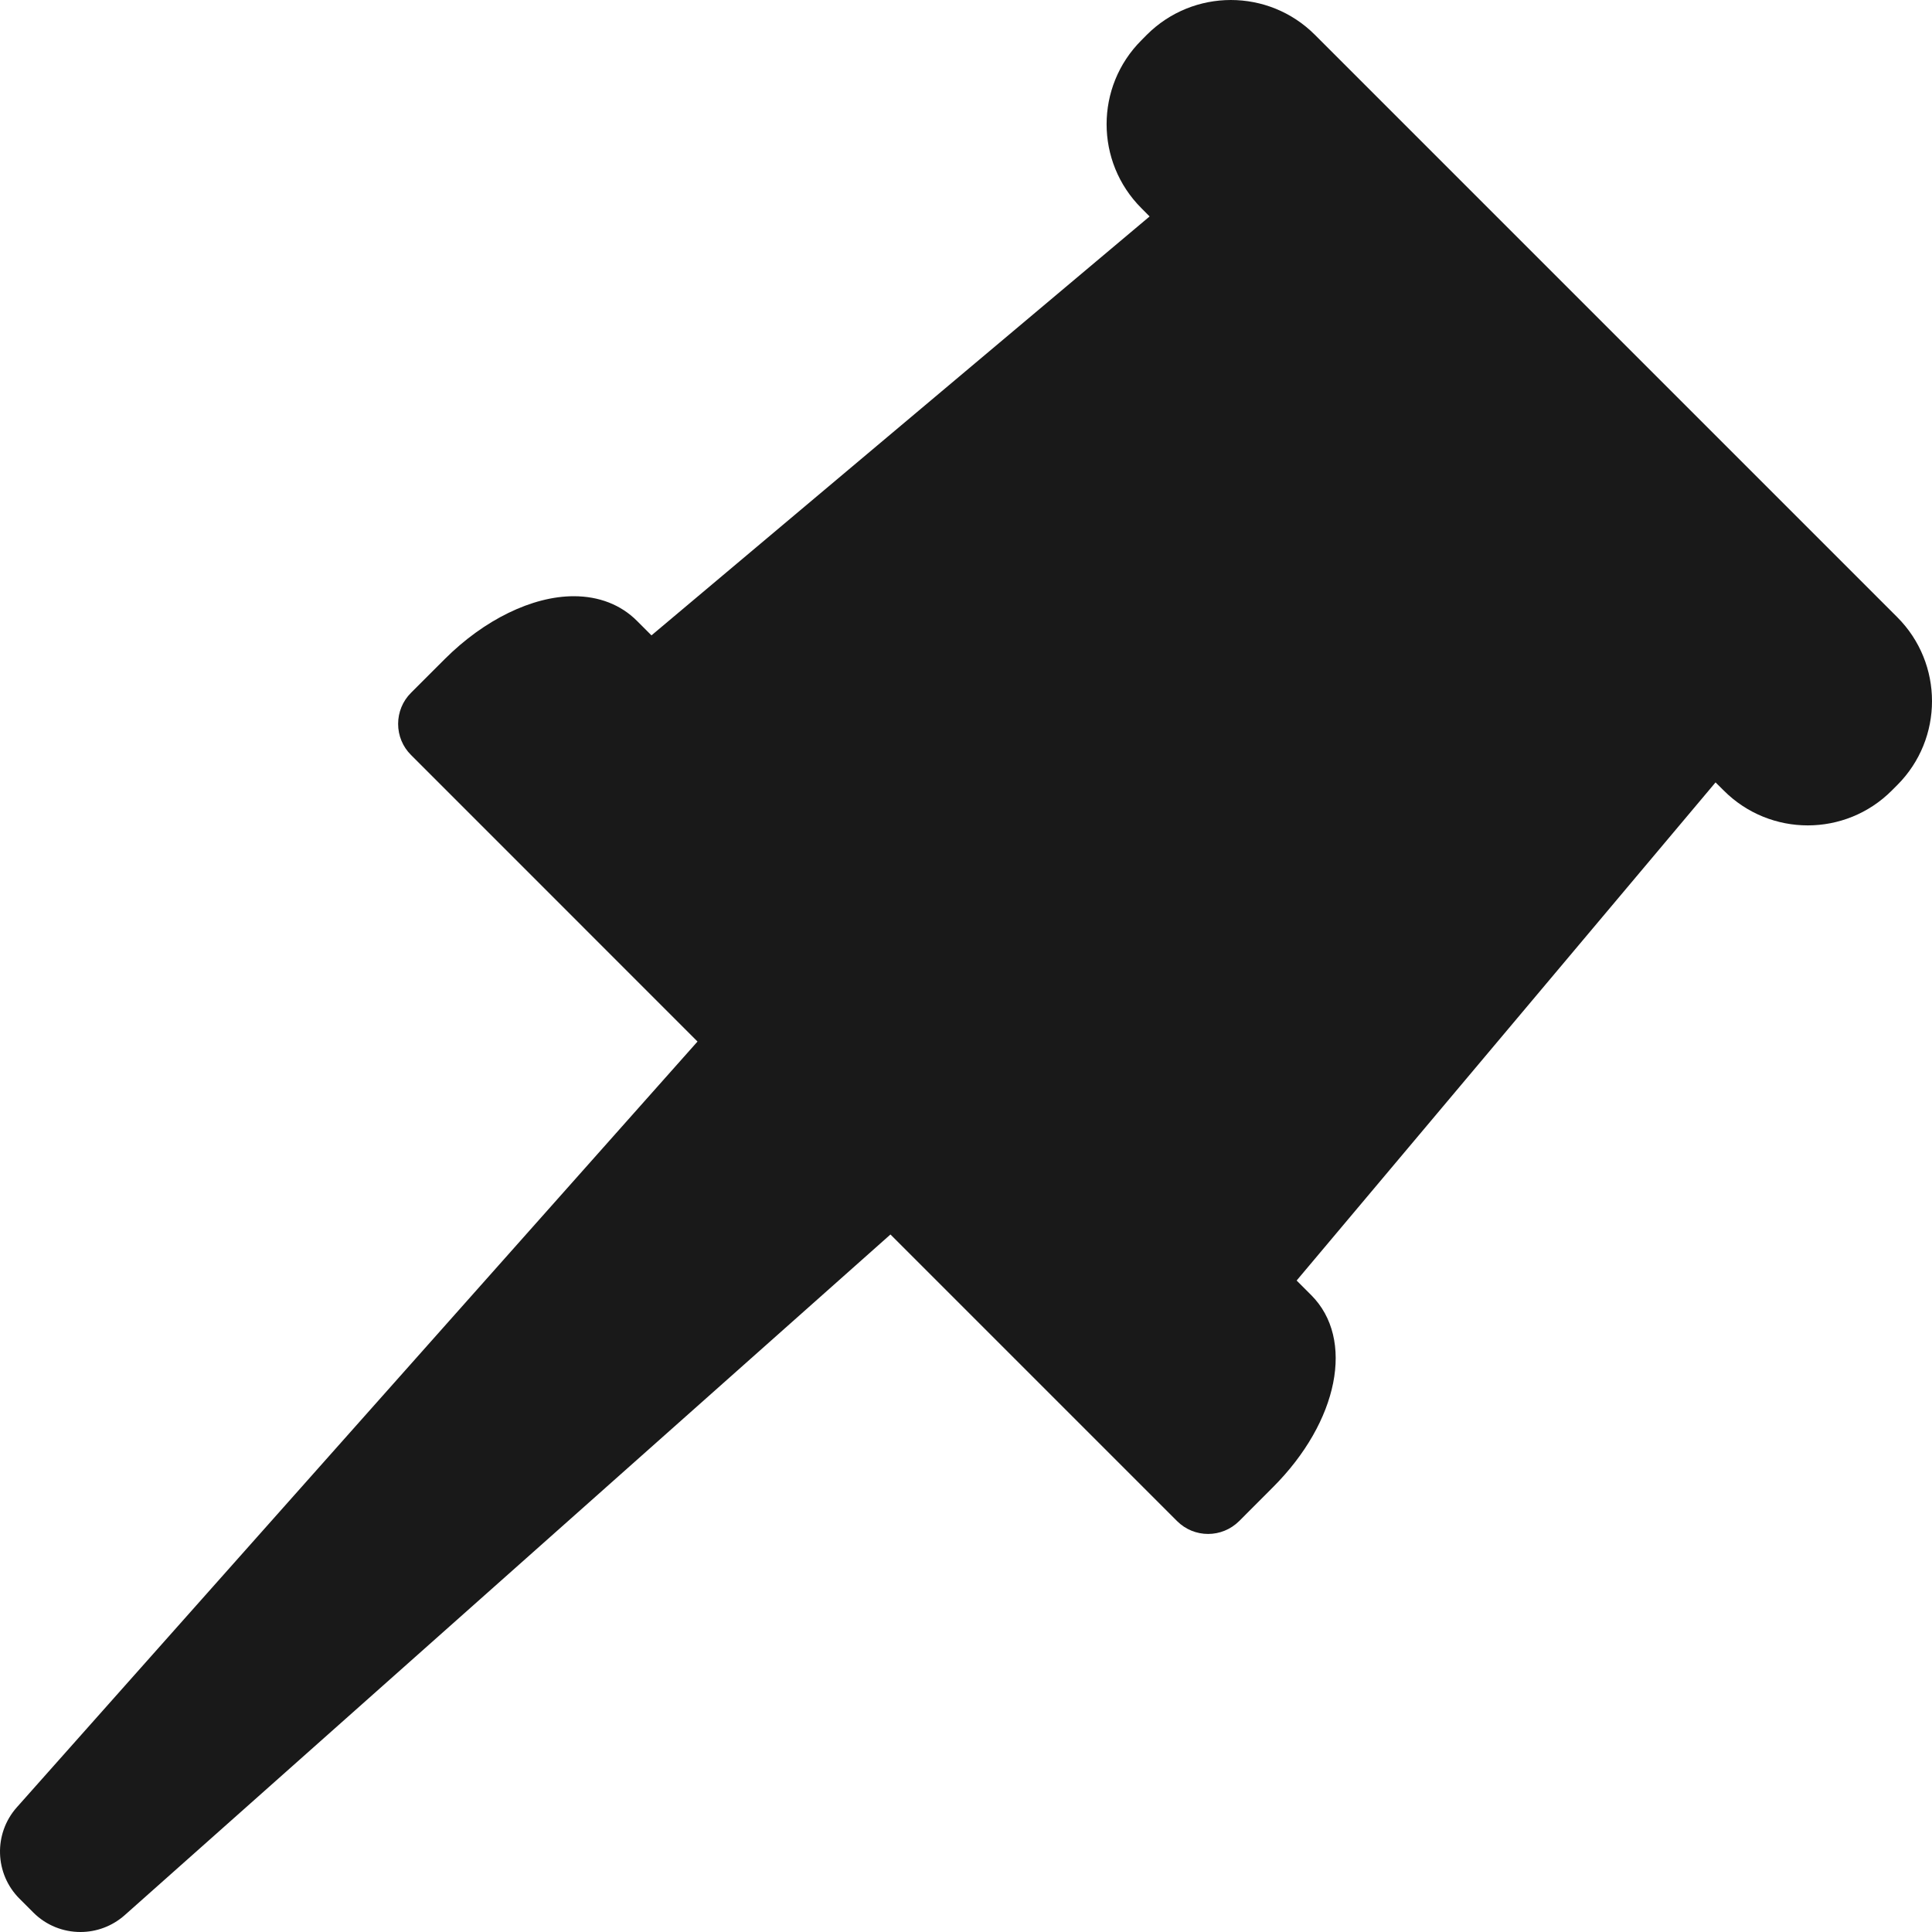 <?xml version="1.0" encoding="UTF-8"?>
<svg width="30px" height="30px" viewBox="0 0 30 30" version="1.1" xmlns="http://www.w3.org/2000/svg" xmlns:xlink="http://www.w3.org/1999/xlink">
    <!-- Generator: Sketch 48.2 (47327) - http://www.bohemiancoding.com/sketch -->
    <title>design</title>
    <desc>Created with Sketch.</desc>
    <defs></defs>
    <g id="Page-1" stroke="none" stroke-width="1" fill="none" fill-rule="evenodd">
        <g id="design" fill="#191919" fill-rule="nonzero">
            <path d="M29.46,9.583 L20.417,0.54 C19.697,-0.18 18.529,-0.18 17.808,0.54 L17.724,0.625 C17.003,1.345 17.003,2.513 17.724,3.233 L17.851,3.361 L10.116,9.866 L9.89,9.64 C9.64,9.39 9.301,9.258 8.909,9.258 C8.266,9.258 7.517,9.623 6.905,10.235 L6.382,10.758 C6.253,10.886 6.182,11.06 6.182,11.241 C6.182,11.422 6.253,11.595 6.382,11.723 L10.831,16.173 L0.261,28.064 C-0.103,28.474 -0.084,29.097 0.304,29.484 L0.518,29.698 C0.719,29.899 0.983,30 1.249,30 C1.494,30 1.739,29.913 1.936,29.739 L13.827,19.169 L18.277,23.619 C18.41,23.752 18.584,23.819 18.759,23.819 C18.934,23.819 19.108,23.752 19.242,23.619 L19.765,23.095 C20.786,22.075 21.042,20.791 20.36,20.11 L20.134,19.884 L26.639,12.149 L26.767,12.276 C27.487,12.997 28.655,12.997 29.375,12.276 L29.46,12.191 C30.18,11.471 30.18,10.303 29.46,9.583 Z" id="Shape"></path>
        </g>
    </g>
</svg>